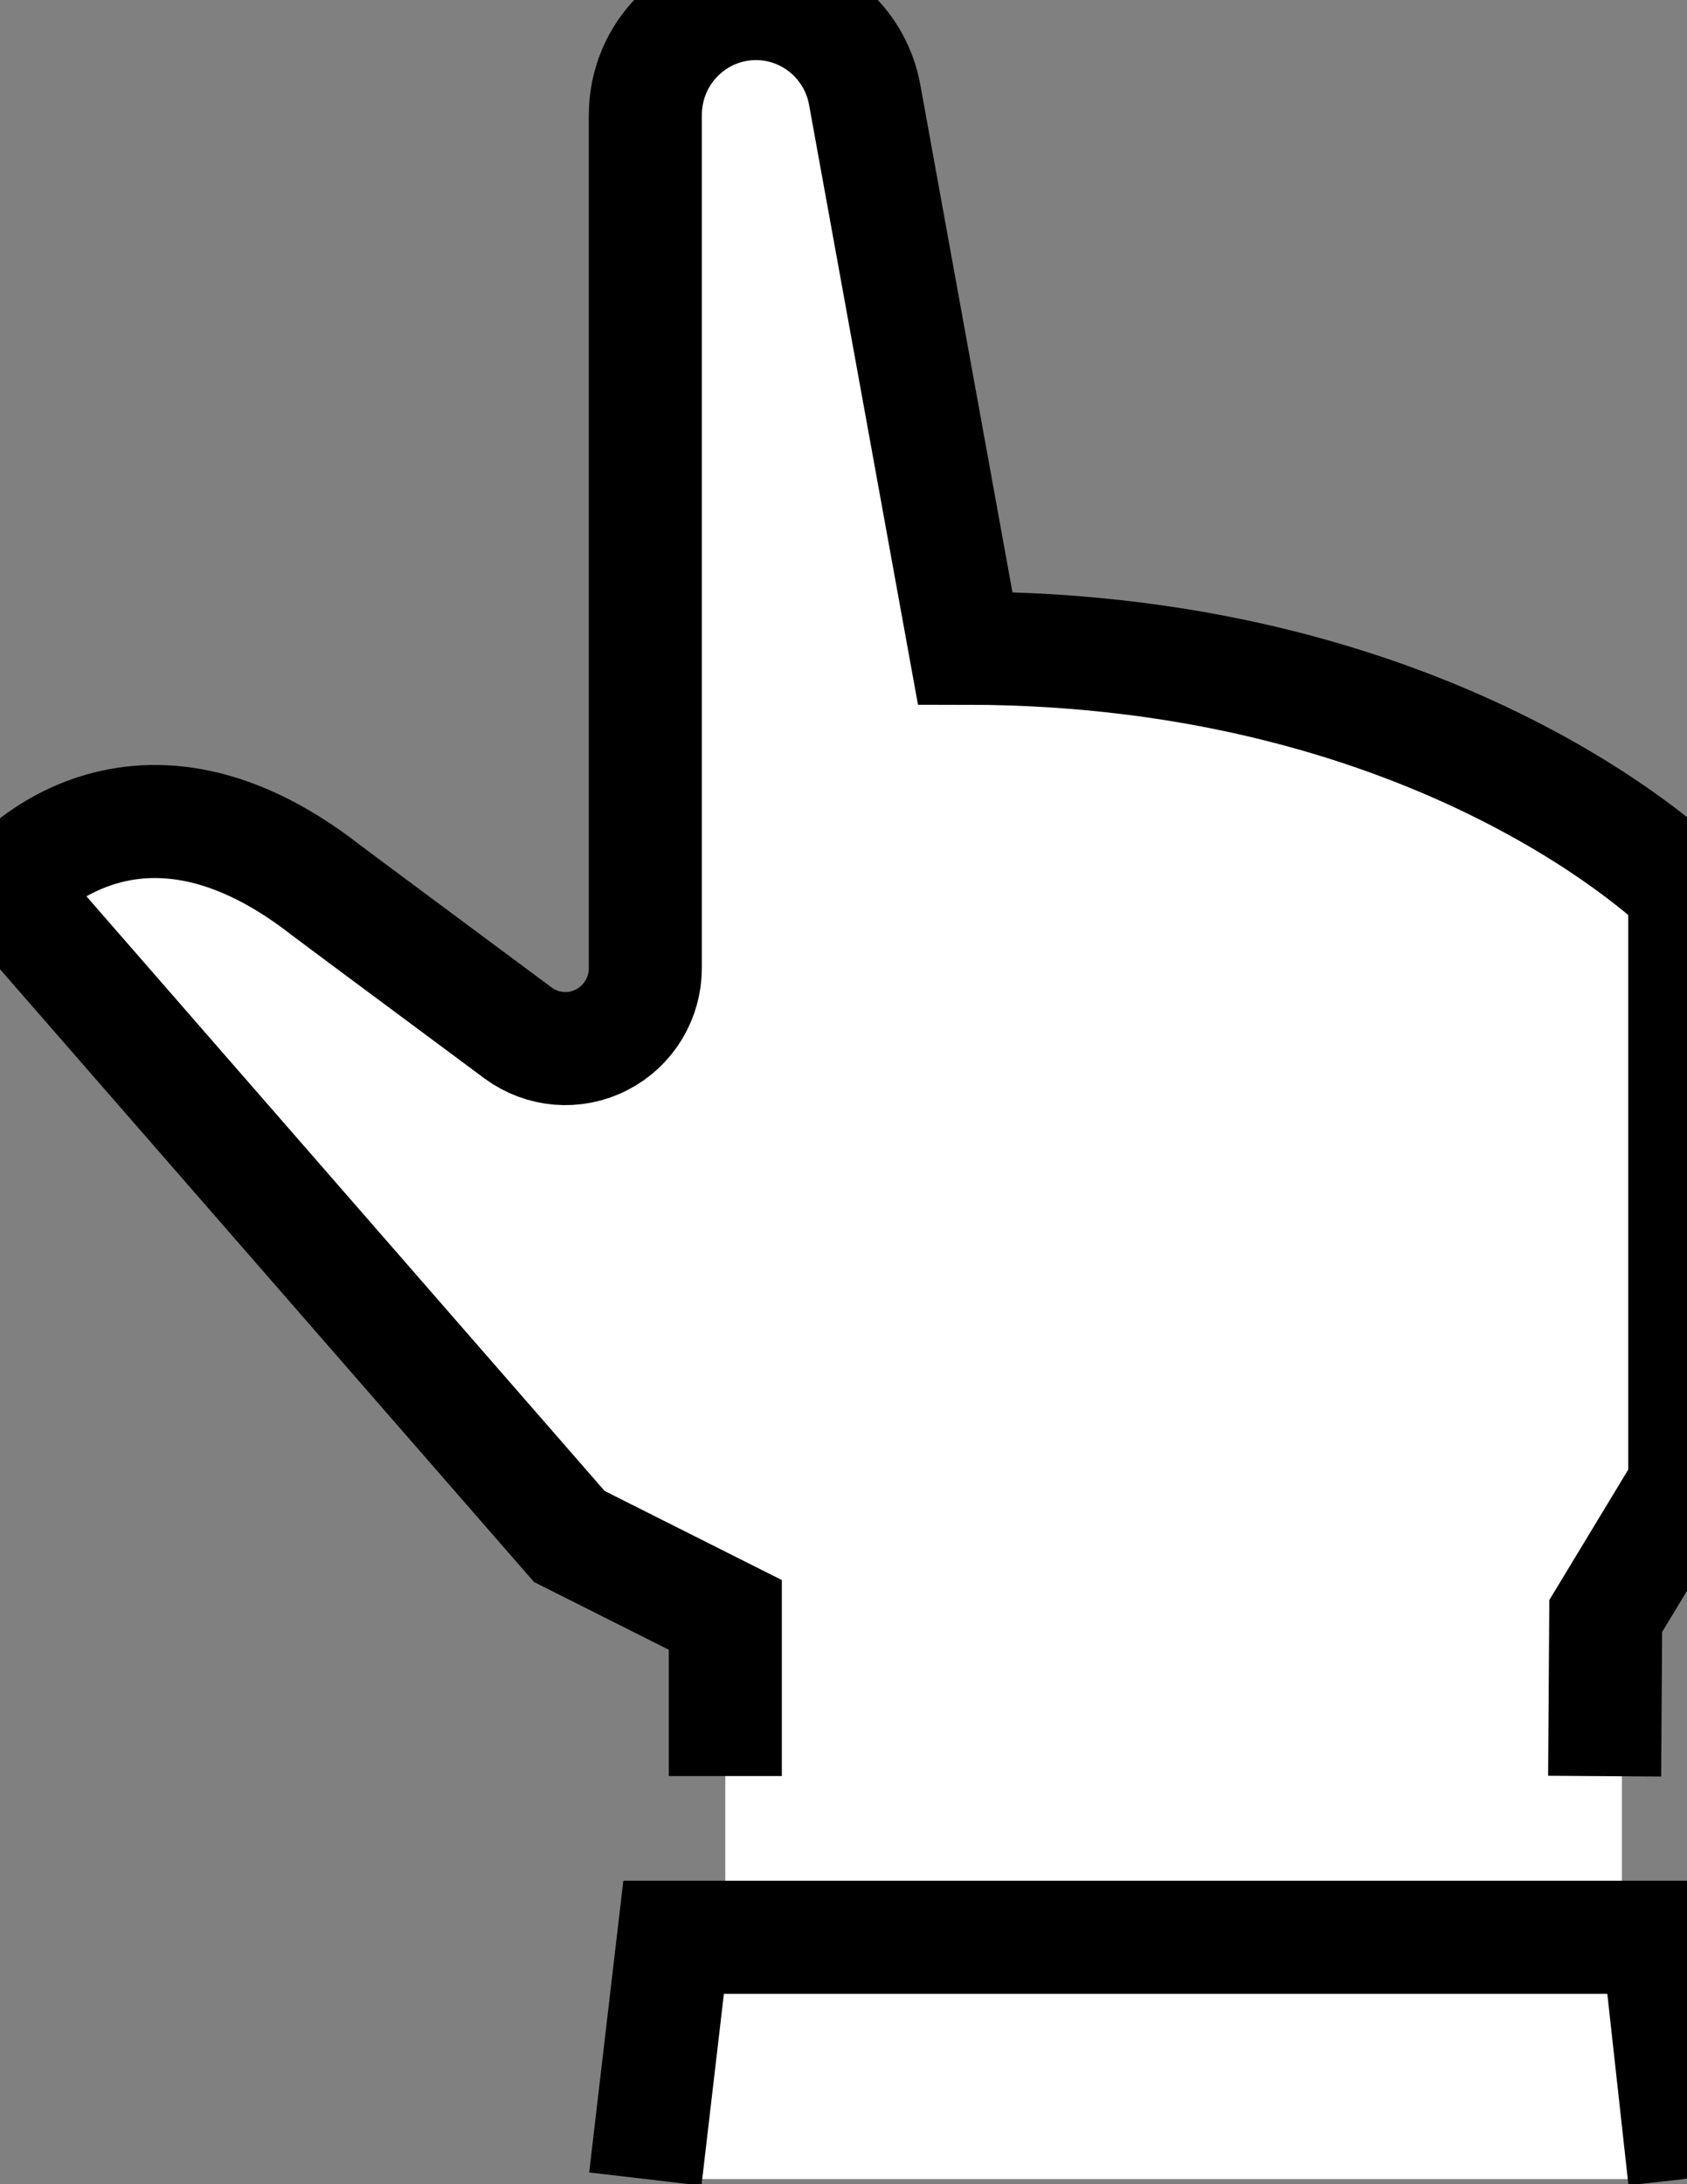 <svg xmlns="http://www.w3.org/2000/svg" width="17" height="22" viewBox="0 0 17 22">
    <rect x="0" y="0" width="17" height="22" fill="#808080" stroke="none"/>
    <g fill="none" fill-rule="evenodd">
        <g>
            <g>
                <g>
                    <g>
                        <path fill="#FFF" d="M6.503 21.948L17 21.948 16.707 19.513 16.344 19.513 16.344 16.204 17 14.71 16.976 8.963 13.51 6.944 9.726 6.528 8.855 1.538 8.5 0.579 7.618 0.036 6.834 0.579 6.503 1.538 6.503 9.947 6.061 10.475 5.535 10.475 3.281 8.963 1.42 8.188 0.058 8.963 6.061 15.63 7.309 16.267 7.309 19.513 6.834 19.513z" transform="translate(-37 -2145) translate(28 2048) translate(0 88) translate(9 9)"/>
                        <g stroke="#000" stroke-width="1.139">
                            <path d="M16.17 17.89l.011-1.613.796-1.315v-6S14.56 6.529 9.726 6.529L8.714.957C8.618.423 8.156.036 7.618.036c-.616 0-1.115.502-1.115 1.123V9.75c0 .306-.17.586-.442.724-.27.139-.596.111-.841-.07-.858-.637-1.846-1.37-1.94-1.442-1.988-1.547-3.222 0-3.222 0l5.679 6.514 1.572.79v1.623M6.503 21.948L6.788 19.513 16.707 19.513 16.976 21.948" transform="translate(-37 -2145) translate(28 2048) translate(0 88) translate(9 9)"/>
                        </g>
                    </g>
                </g>
            </g>
        </g>
    </g>
</svg>
